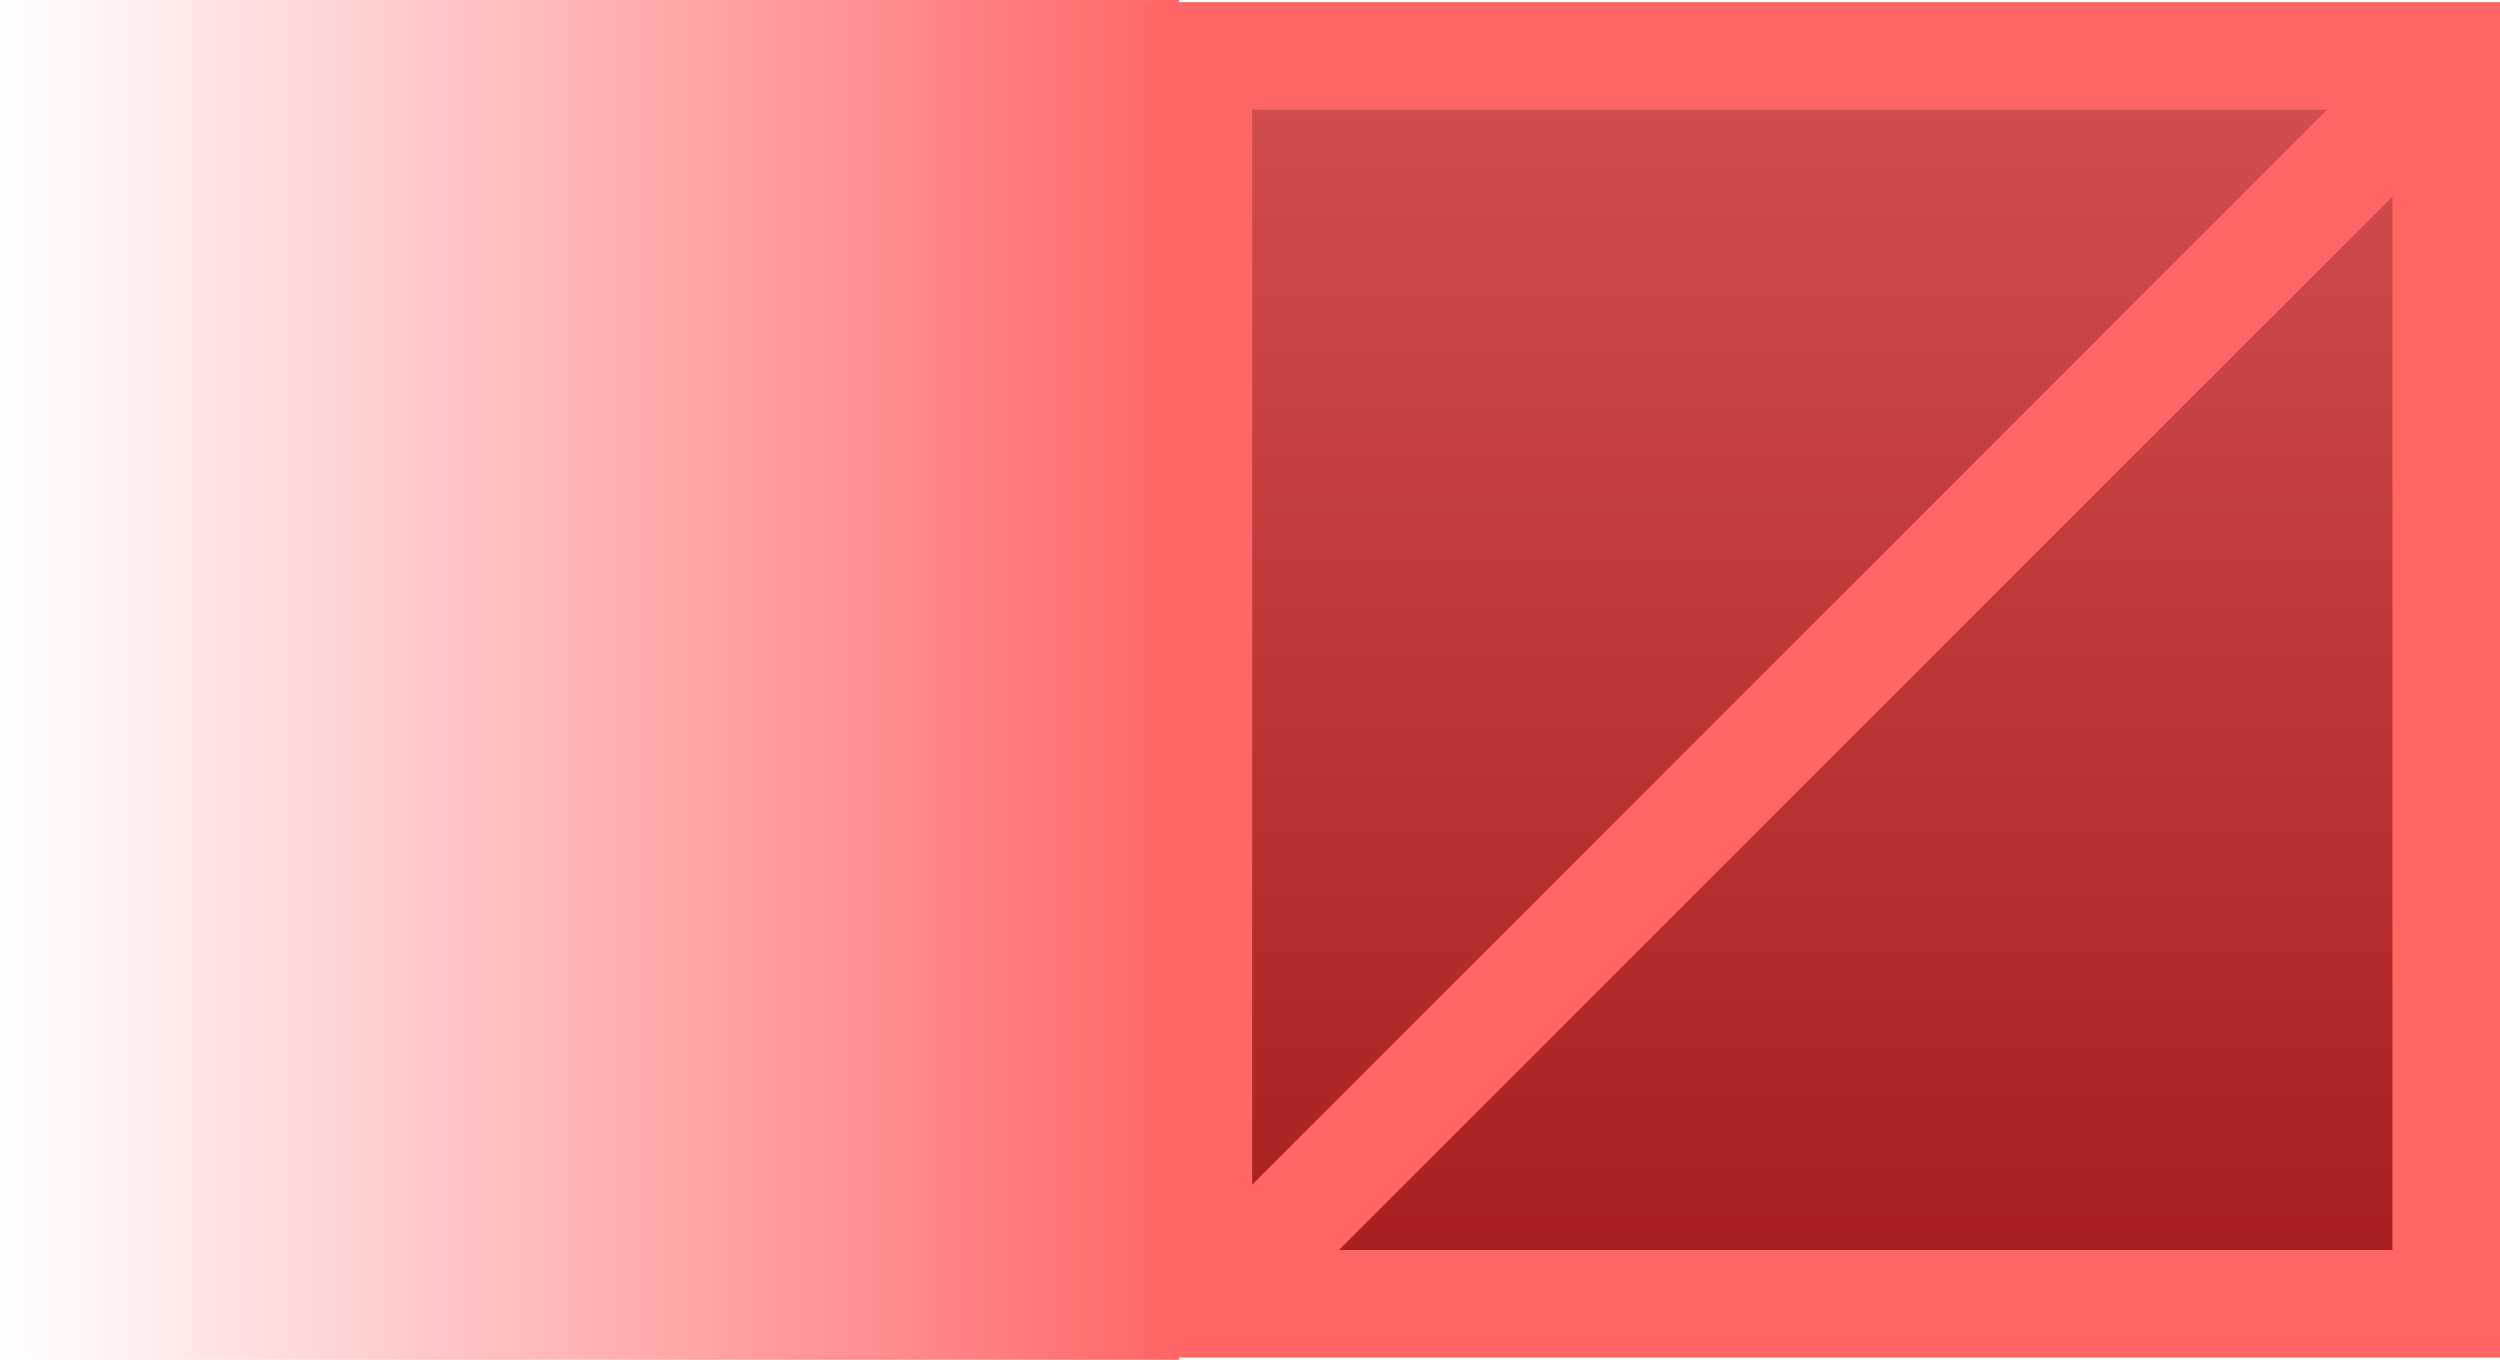 <svg version="1.1" xmlns="http://www.w3.org/2000/svg" xmlns:xlink="http://www.w3.org/1999/xlink" width="116.2" height="63.2" viewBox="0,0,116.2,63.2"><defs><linearGradient x1="240" y1="151" x2="240" y2="209" gradientUnits="userSpaceOnUse" id="color-1"><stop offset="0" stop-color="#d35050"/><stop offset="1" stop-color="#a71d1d"/></linearGradient><linearGradient x1="155.3" y1="180" x2="210.1" y2="180" gradientUnits="userSpaceOnUse" id="color-2"><stop offset="0" stop-color="#ff6666" stop-opacity="0"/><stop offset="1" stop-color="#ff6666"/></linearGradient></defs><g transform="translate(-155.3,-148.4)"><g data-paper-data="{&quot;isPaintingLayer&quot;:true}" fill-rule="nonzero" stroke="#ff6666" stroke-linejoin="miter" stroke-miterlimit="10" stroke-dasharray="" stroke-dashoffset="0" style="mix-blend-mode: normal"><path d="M211,209v-58h58v58z" fill="url(#color-1)" stroke-width="5" stroke-linecap="butt"/><path d="M212.1,208.4l56.4,-56.4" fill="none" stroke-width="5" stroke-linecap="round"/><path d="M155.3,211.6v-63.2h54.8v63.2z" fill="url(#color-2)" stroke-width="0" stroke-linecap="butt"/></g></g></svg>